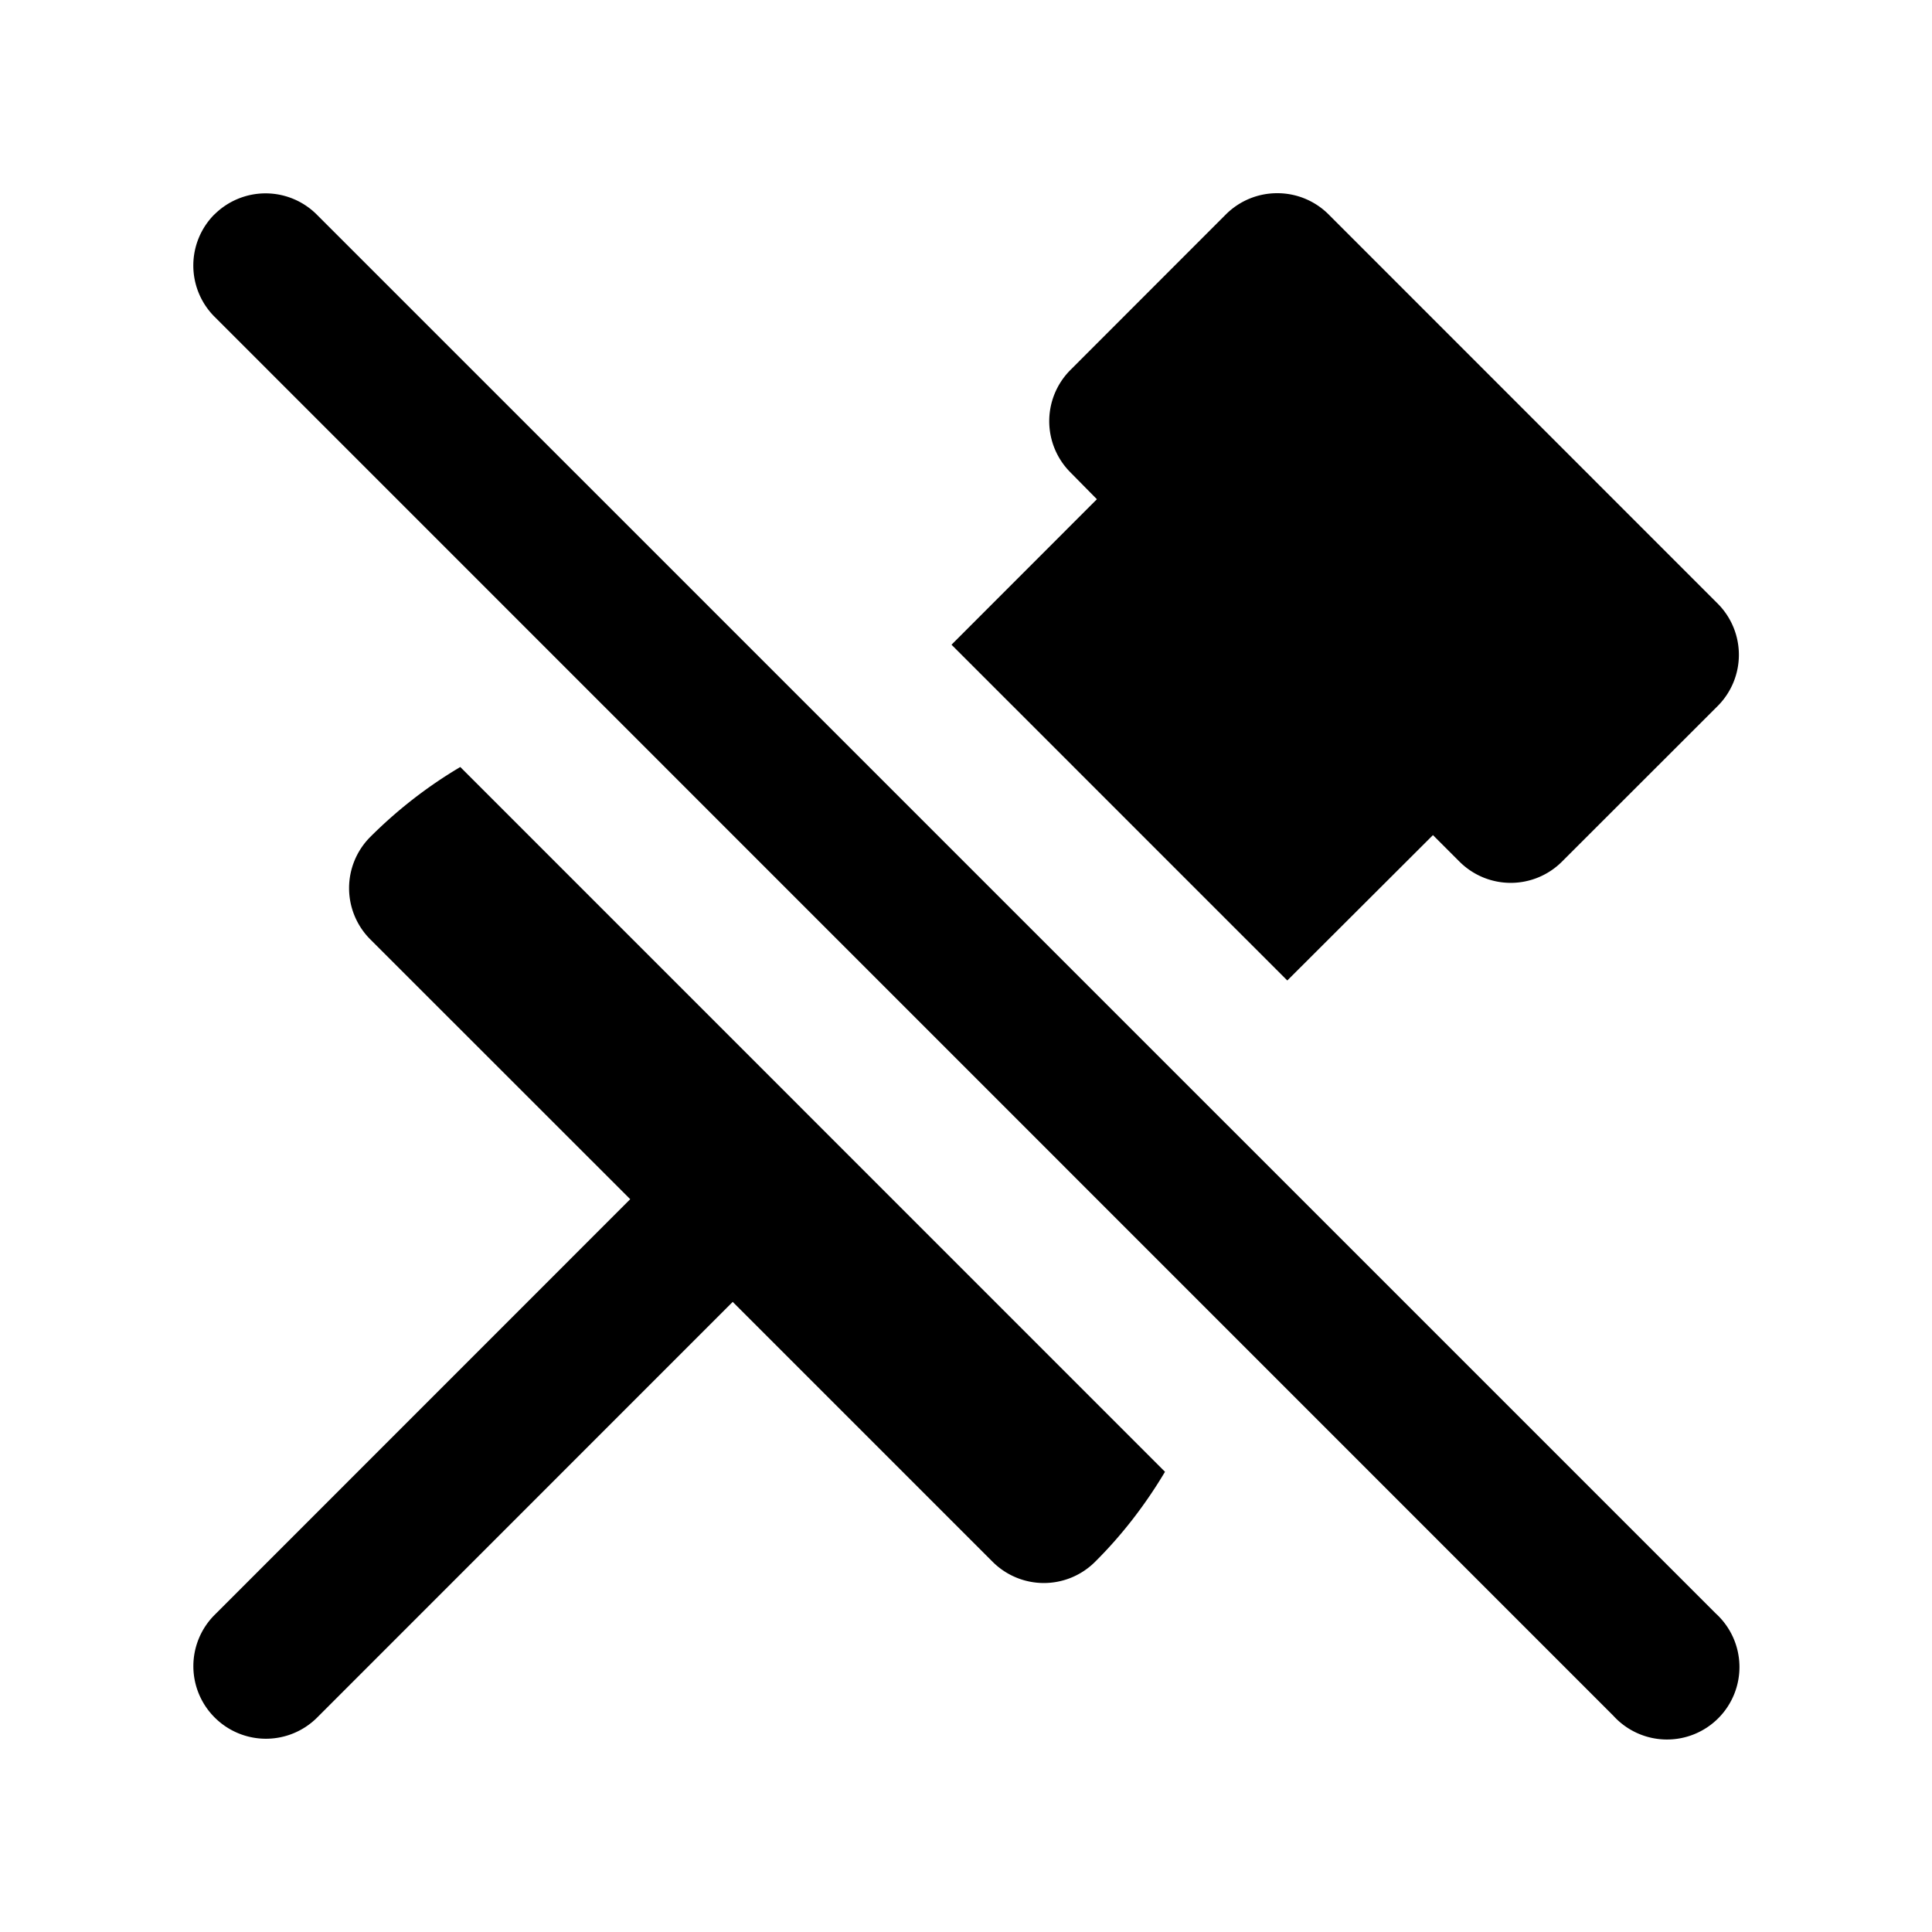 <svg xmlns="http://www.w3.org/2000/svg" viewBox="0 0 20 20" fill="currentColor" aria-hidden="true" data-slot="icon">
  <path d="M2.22 2.22a.75.75 0 0 1 1.058 0l14.484 14.483a.75.75 0 1 1-1.06 1.059L2.22 3.278a.75.75 0 0 1 0-1.059zm11-.22a.75.75 0 0 0-.529.219l-1.61 1.611a.75.75 0 0 0 0 1.06l.274.278L9.85 6.674l3.476 3.476 1.508-1.505.275.275a.75.75 0 0 0 1.06 0l1.612-1.611a.75.75 0 0 0 0-1.061l-4.029-4.03A.75.75 0 0 0 13.221 2ZM4.765 7.94c-.338.2-.651.443-.932.724a.75.75 0 0 0 0 1.06l2.691 2.69-4.302 4.303a.75.75 0 0 0 0 1.062.75.75 0 0 0 1.062 0l4.301-4.302 2.691 2.691a.75.75 0 0 0 1.06 0c.282-.28.523-.595.724-.932z"/>
</svg>
